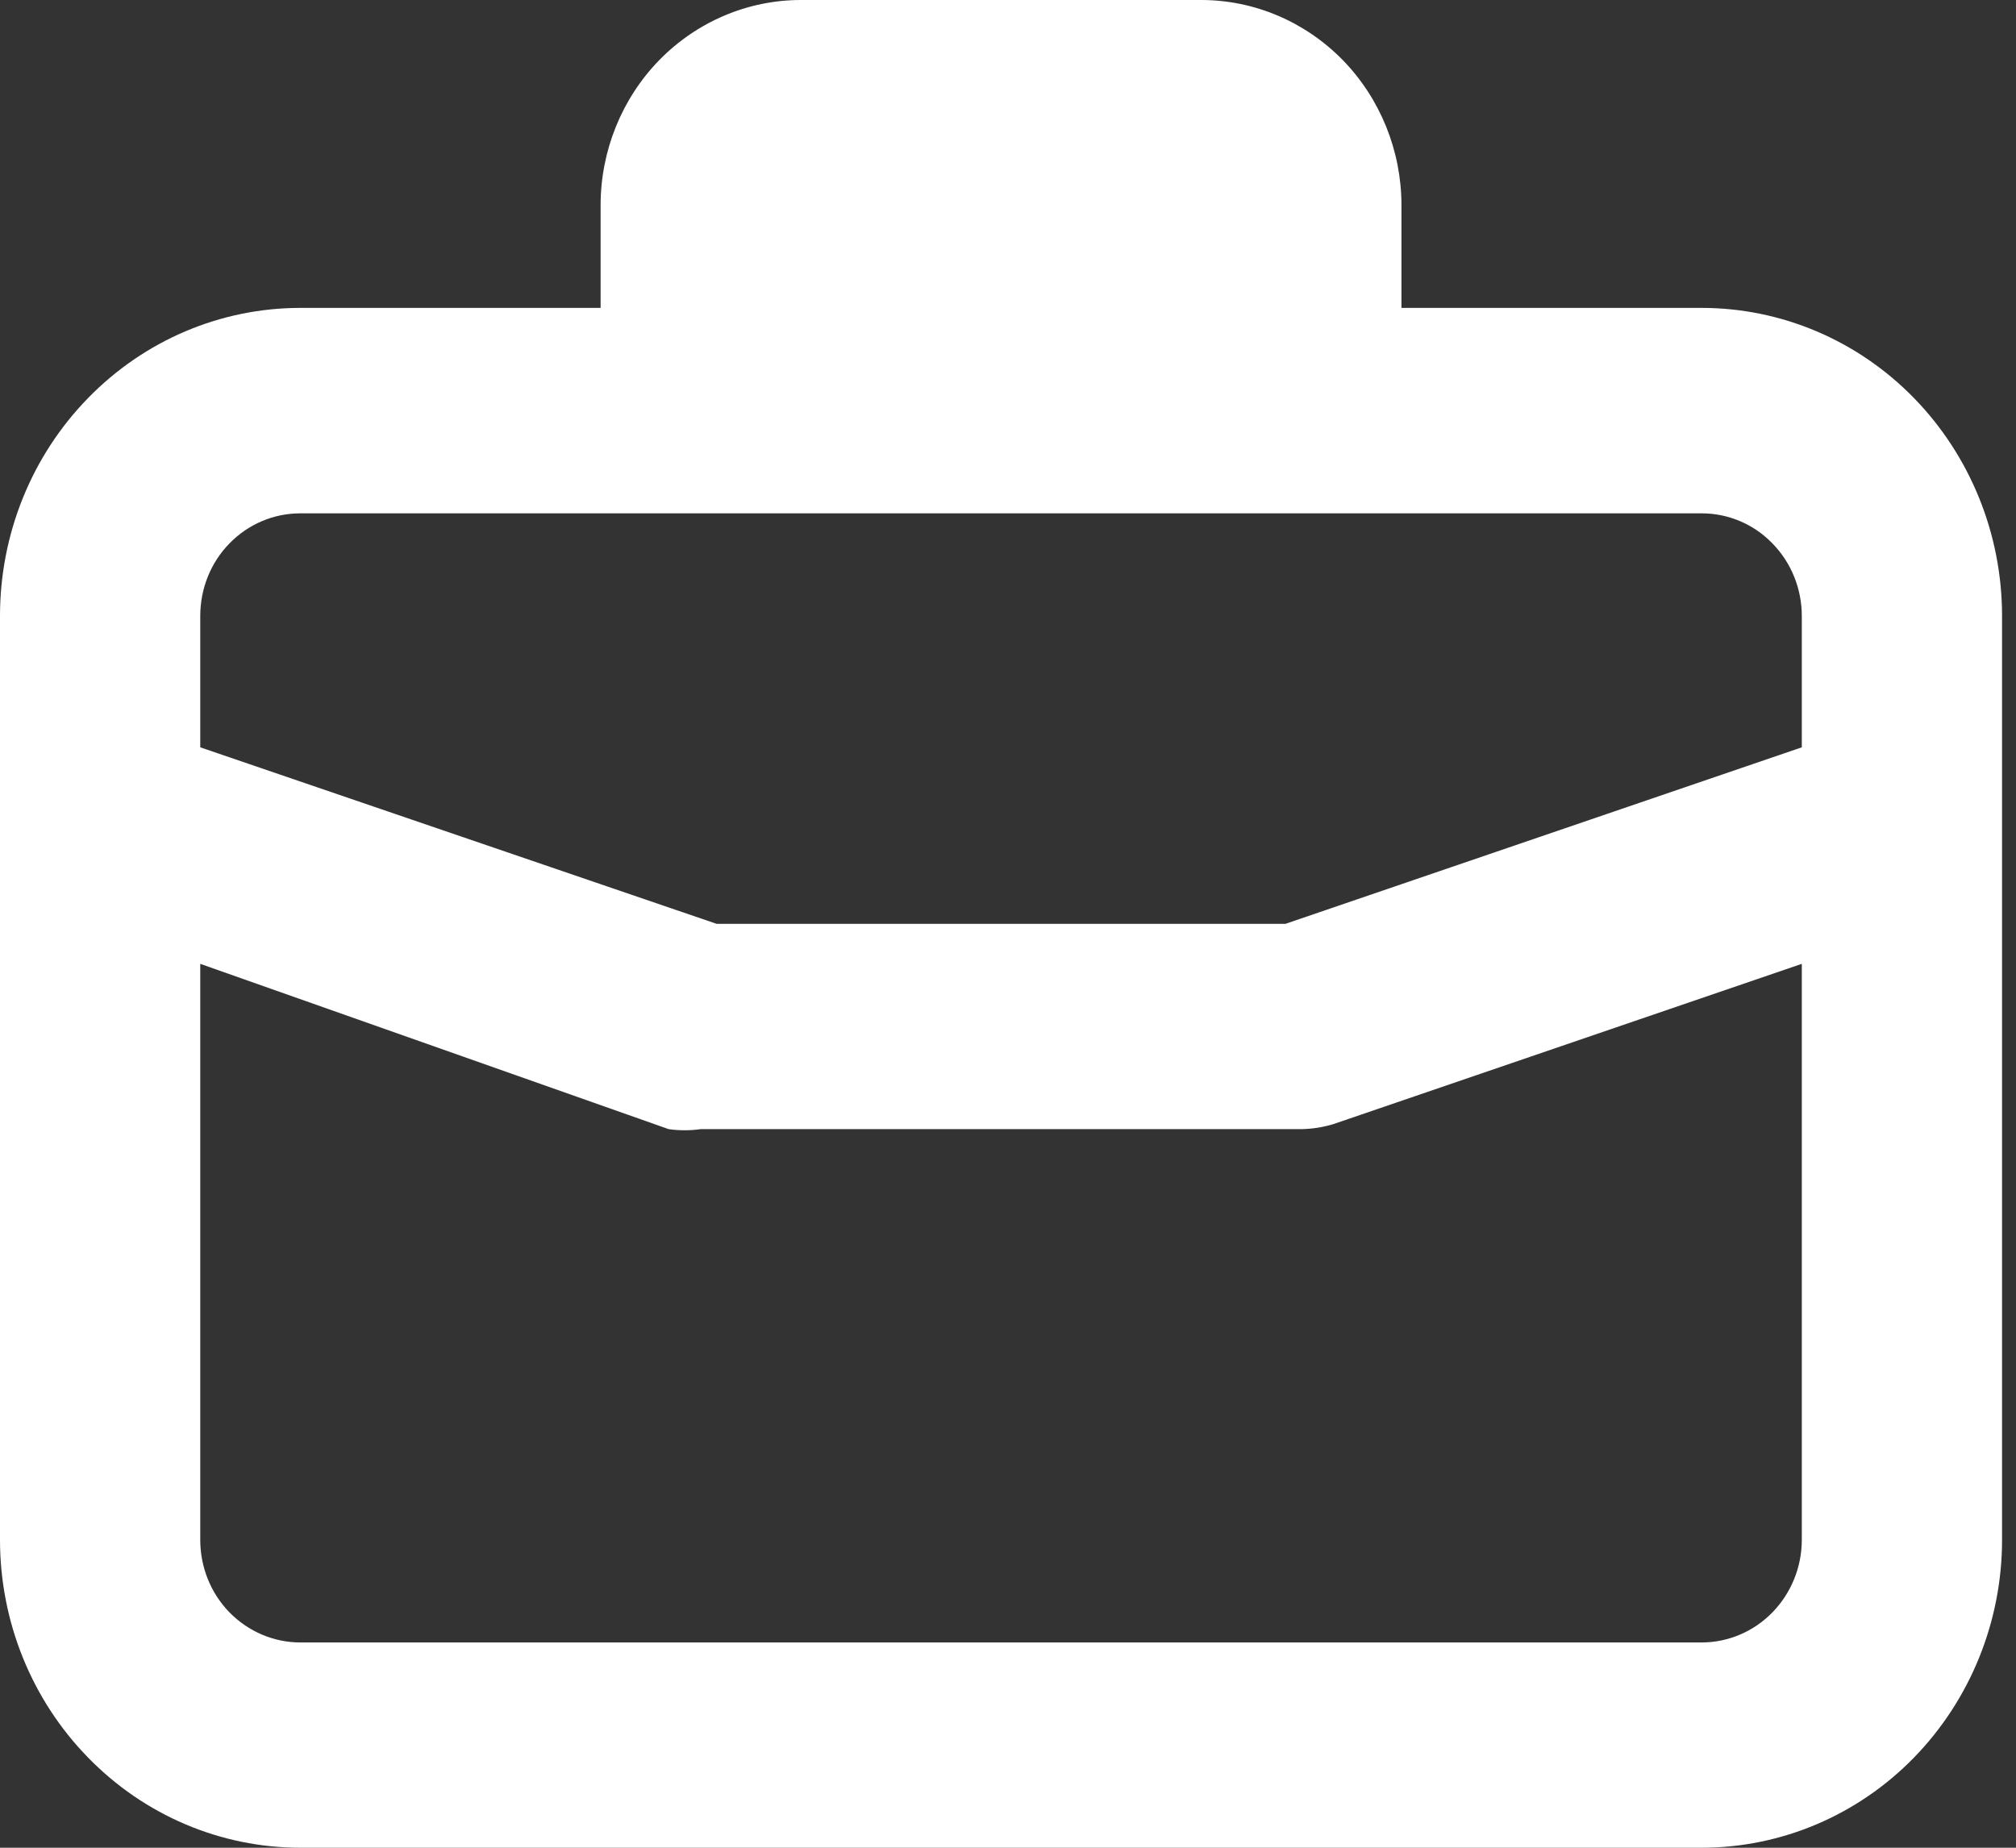 <svg width="12" height="11" viewBox="0 0 12 11" fill="none" xmlns="http://www.w3.org/2000/svg">
<rect x="0" y="0" width="12" height="11" fill="#333333" stroke="none"/>
<path d="M10.129 1.833H8.342V1.222C8.342 0.898 8.216 0.587 7.993 0.358C7.769 0.129 7.466 0 7.15 0H4.767C4.451 0 4.148 0.129 3.924 0.358C3.701 0.587 3.575 0.898 3.575 1.222V1.833H1.788C1.313 1.833 0.859 2.026 0.524 2.37C0.188 2.714 0 3.18 0 3.667V9.167C0 9.653 0.188 10.119 0.524 10.463C0.859 10.807 1.313 11 1.788 11H10.129C10.603 11 11.058 10.807 11.393 10.463C11.728 10.119 11.917 9.653 11.917 9.167V3.667C11.917 3.18 11.728 2.714 11.393 2.37C11.058 2.026 10.603 1.833 10.129 1.833ZM10.725 9.167C10.725 9.329 10.662 9.484 10.55 9.599C10.439 9.713 10.287 9.778 10.129 9.778H1.788C1.629 9.778 1.478 9.713 1.366 9.599C1.254 9.484 1.192 9.329 1.192 9.167V5.738L3.98 6.722C4.043 6.731 4.108 6.731 4.171 6.722H7.746C7.81 6.721 7.875 6.711 7.937 6.692L10.725 5.738V9.167ZM10.725 4.449L7.651 5.5H4.266L1.192 4.449V3.667C1.192 3.505 1.254 3.349 1.366 3.235C1.478 3.12 1.629 3.056 1.788 3.056H10.129C10.287 3.056 10.439 3.12 10.55 3.235C10.662 3.349 10.725 3.505 10.725 3.667V4.449Z" fill="white"/>
</svg>

